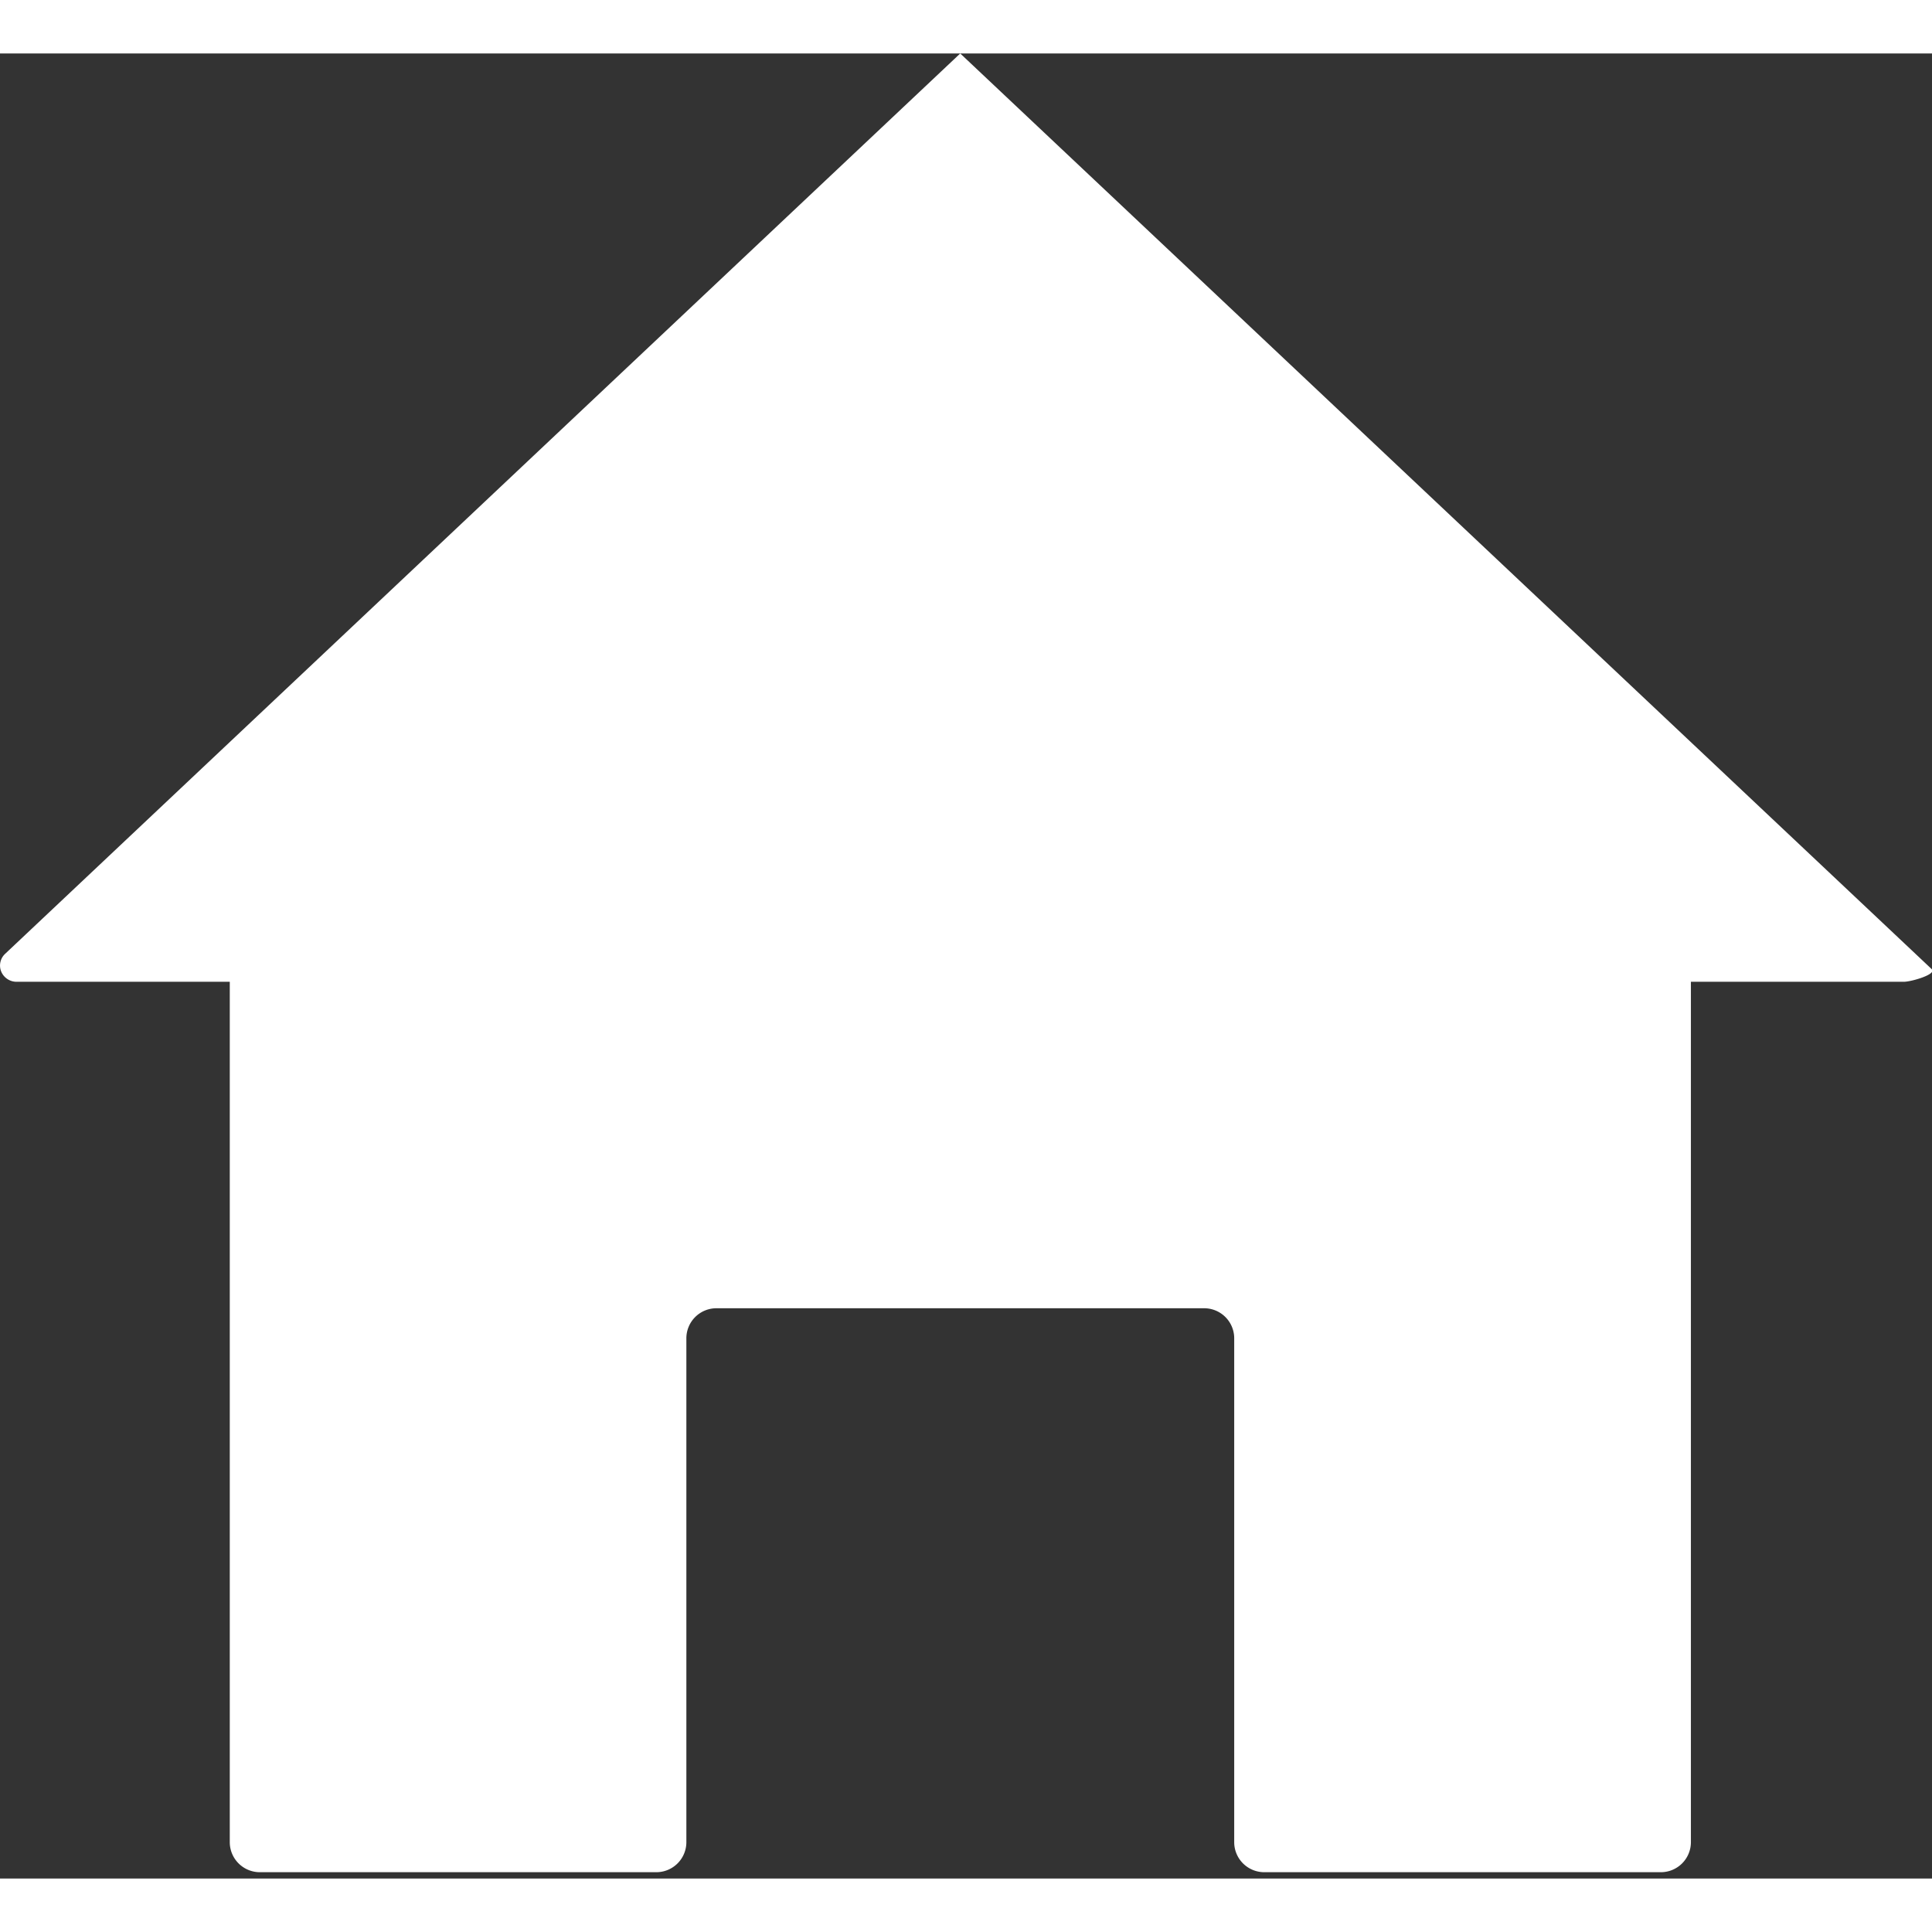 <?xml version="1.0" standalone="no"?><!DOCTYPE svg PUBLIC "-//W3C//DTD SVG 1.1//EN"
        "http://www.w3.org/Graphics/SVG/1.1/DTD/svg11.dtd">
<svg t="1603244907407" class="icon" viewBox="0 0 1084 1024" version="1.1" xmlns="http://www.w3.org/2000/svg" p-id="5751"
     width="16" height="16" xmlns:xlink="http://www.w3.org/1999/xlink">
    <rect x="0" y="0" width="1084" height="1024" fill="#333333" stroke="none"/>
    <defs>
        <style type="text/css"></style>
    </defs>
    <path d="M1083.834 513.807c3.012 2.831-11.445 7.048-15.661 7.048H948.726v482.967a16.866 16.866 0 0 1-17.107 16.625H709.592a16.866 16.866 0 0 1-17.107-16.625v-283.106a16.866 16.866 0 0 0-17.107-16.685H402.151a16.866 16.866 0 0 0-17.047 16.685v283.106a16.866 16.866 0 0 1-17.107 16.625H146.031a16.866 16.866 0 0 1-17.107-16.625V520.855H9.357a9.336 9.336 0 0 1-8.674-5.722 8.975 8.975 0 0 1 2.168-9.939L538.765 0l545.129 513.807z"
          p-id="5752" fill="#ffffff"></path>
</svg>
